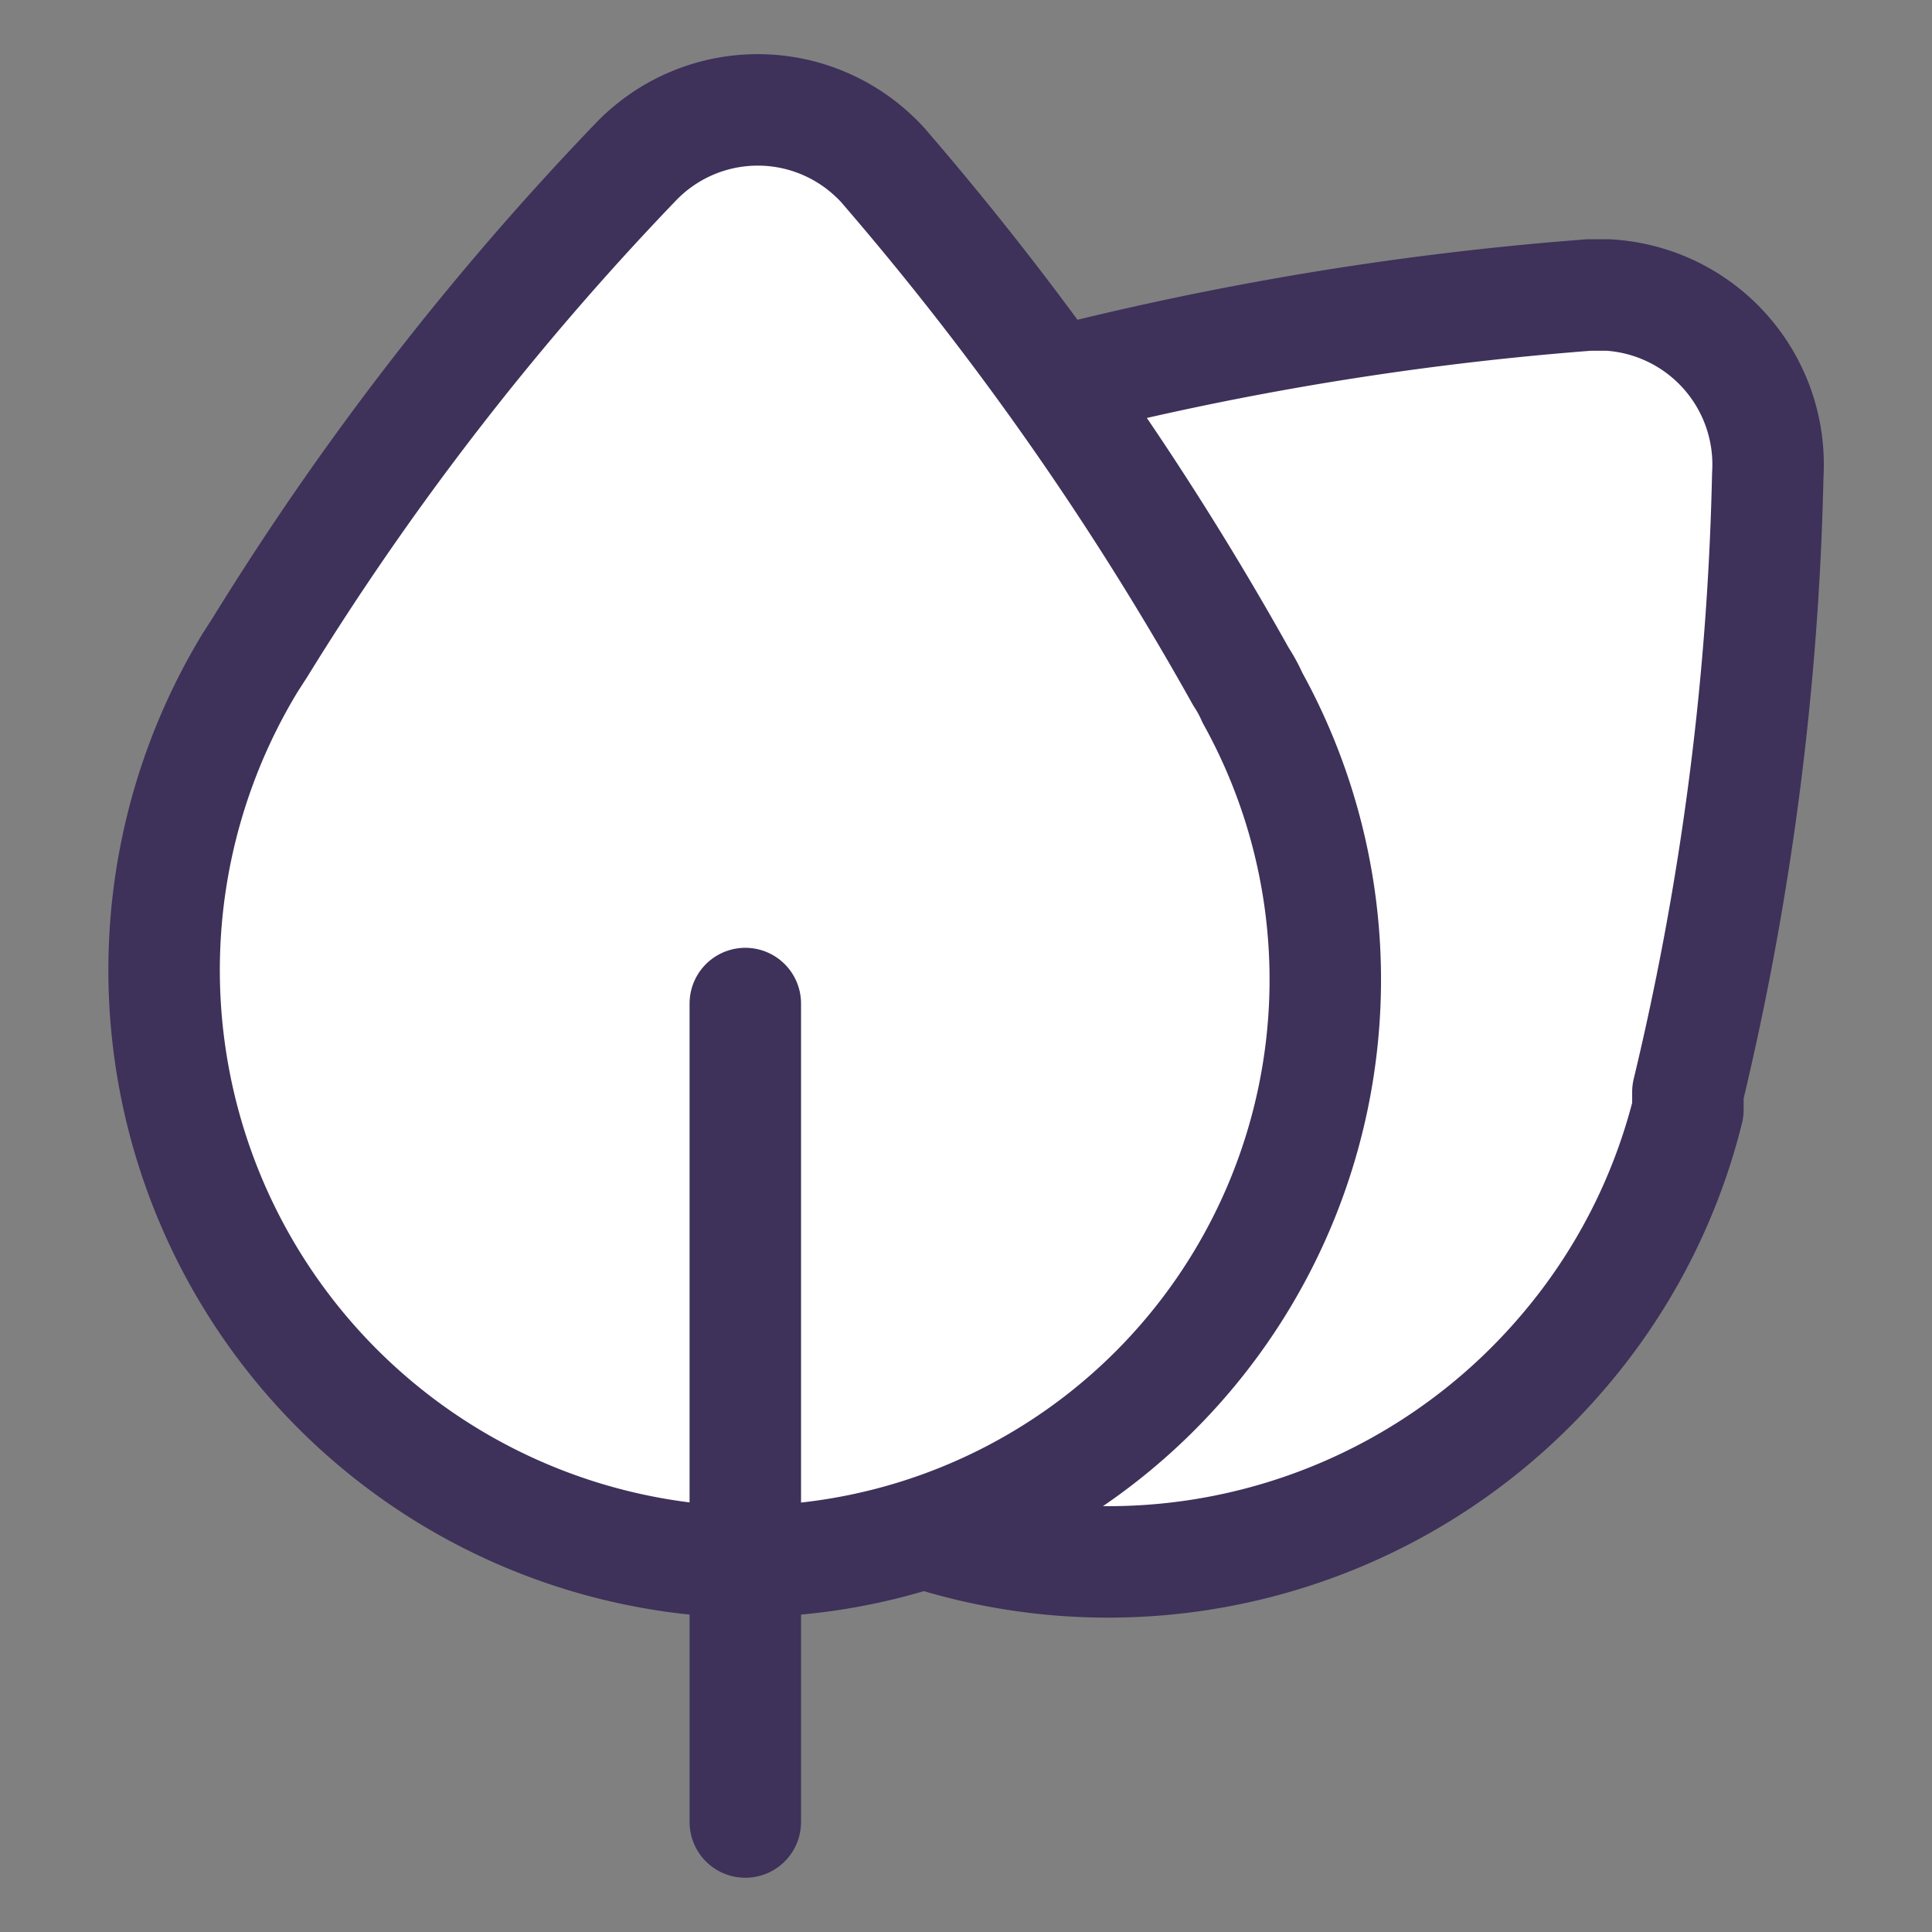 <svg xmlns="http://www.w3.org/2000/svg" viewBox="0 0 52 52"><rect x="0" y="0" width="52" height="52" fill="#808080" stroke="none"/><defs><style>.cls-1{fill:#fff;}.cls-1,.cls-2{stroke:#3e315a;stroke-linecap:round;stroke-linejoin:round;stroke-width:3px;}.cls-2,.cls-3{fill:none;}</style></defs><g id="Layer_2" data-name="Layer 2"><g id="Layer_1-2" data-name="Layer 1"><g id="Layer_2-6" data-name="Layer 2-6"><g id="Layer_1-6" data-name="Layer 1-6"><path id="Path_1266" data-name="Path 1266" class="cls-1" d="M26.22,10.89l-.63.2a16.1,16.1,0,0,0-7,4.24A15.92,15.92,0,0,0,19,37.84l.43.39a16.09,16.09,0,0,0,22.68-1.89,15.91,15.91,0,0,0,3.32-6.47v-.48a78.27,78.27,0,0,0,2.15-16.61,4.57,4.57,0,0,0-4.3-4.84h-.51A83.88,83.88,0,0,0,26.22,10.89Z"/><path id="Path_1267" data-name="Path 1267" class="cls-1" d="M33.4,18.21a3.91,3.91,0,0,1,.31.57A15.66,15.66,0,0,1,19.1,42,15.94,15.94,0,0,1,6.73,17.84L7,17.42A77.64,77.64,0,0,1,17.11,4.36a4.55,4.55,0,0,1,6.42-.15,3.61,3.61,0,0,1,.33.35A82.7,82.7,0,0,1,33.4,18.21Z"/><line id="Line_199" data-name="Line 199" class="cls-2" x1="20.06" y1="27.01" x2="20.06" y2="49.04"/></g></g><rect class="cls-3" width="52" height="52"/></g></g></svg>